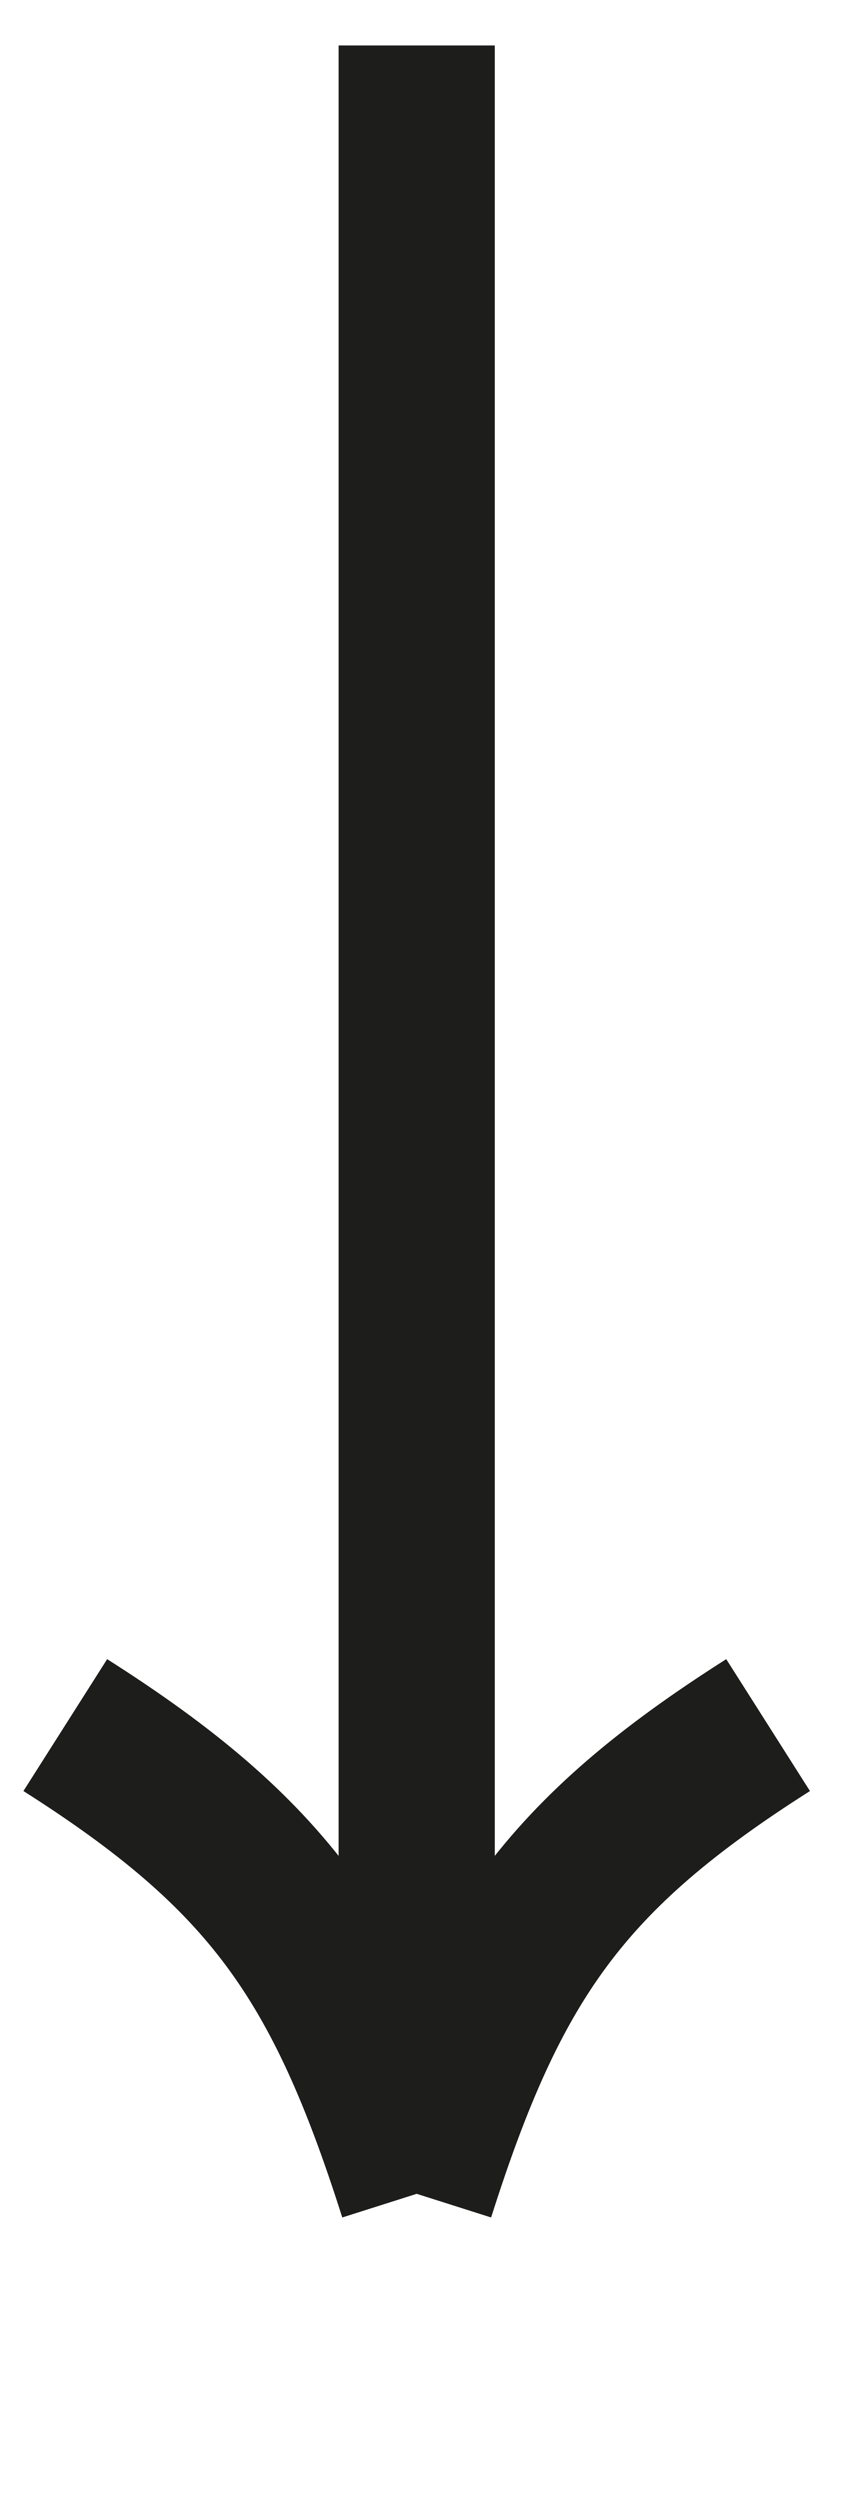 <svg width="11" height="32" fill="none" xmlns="http://www.w3.org/2000/svg"><path d="M5.336.582v27.5m0 0c.955-3.006 1.897-4.347 4.5-6m-4.5 6c-.955-3.006-1.897-4.347-4.5-6" stroke="#1D1D1B" stroke-width="2"/></svg>